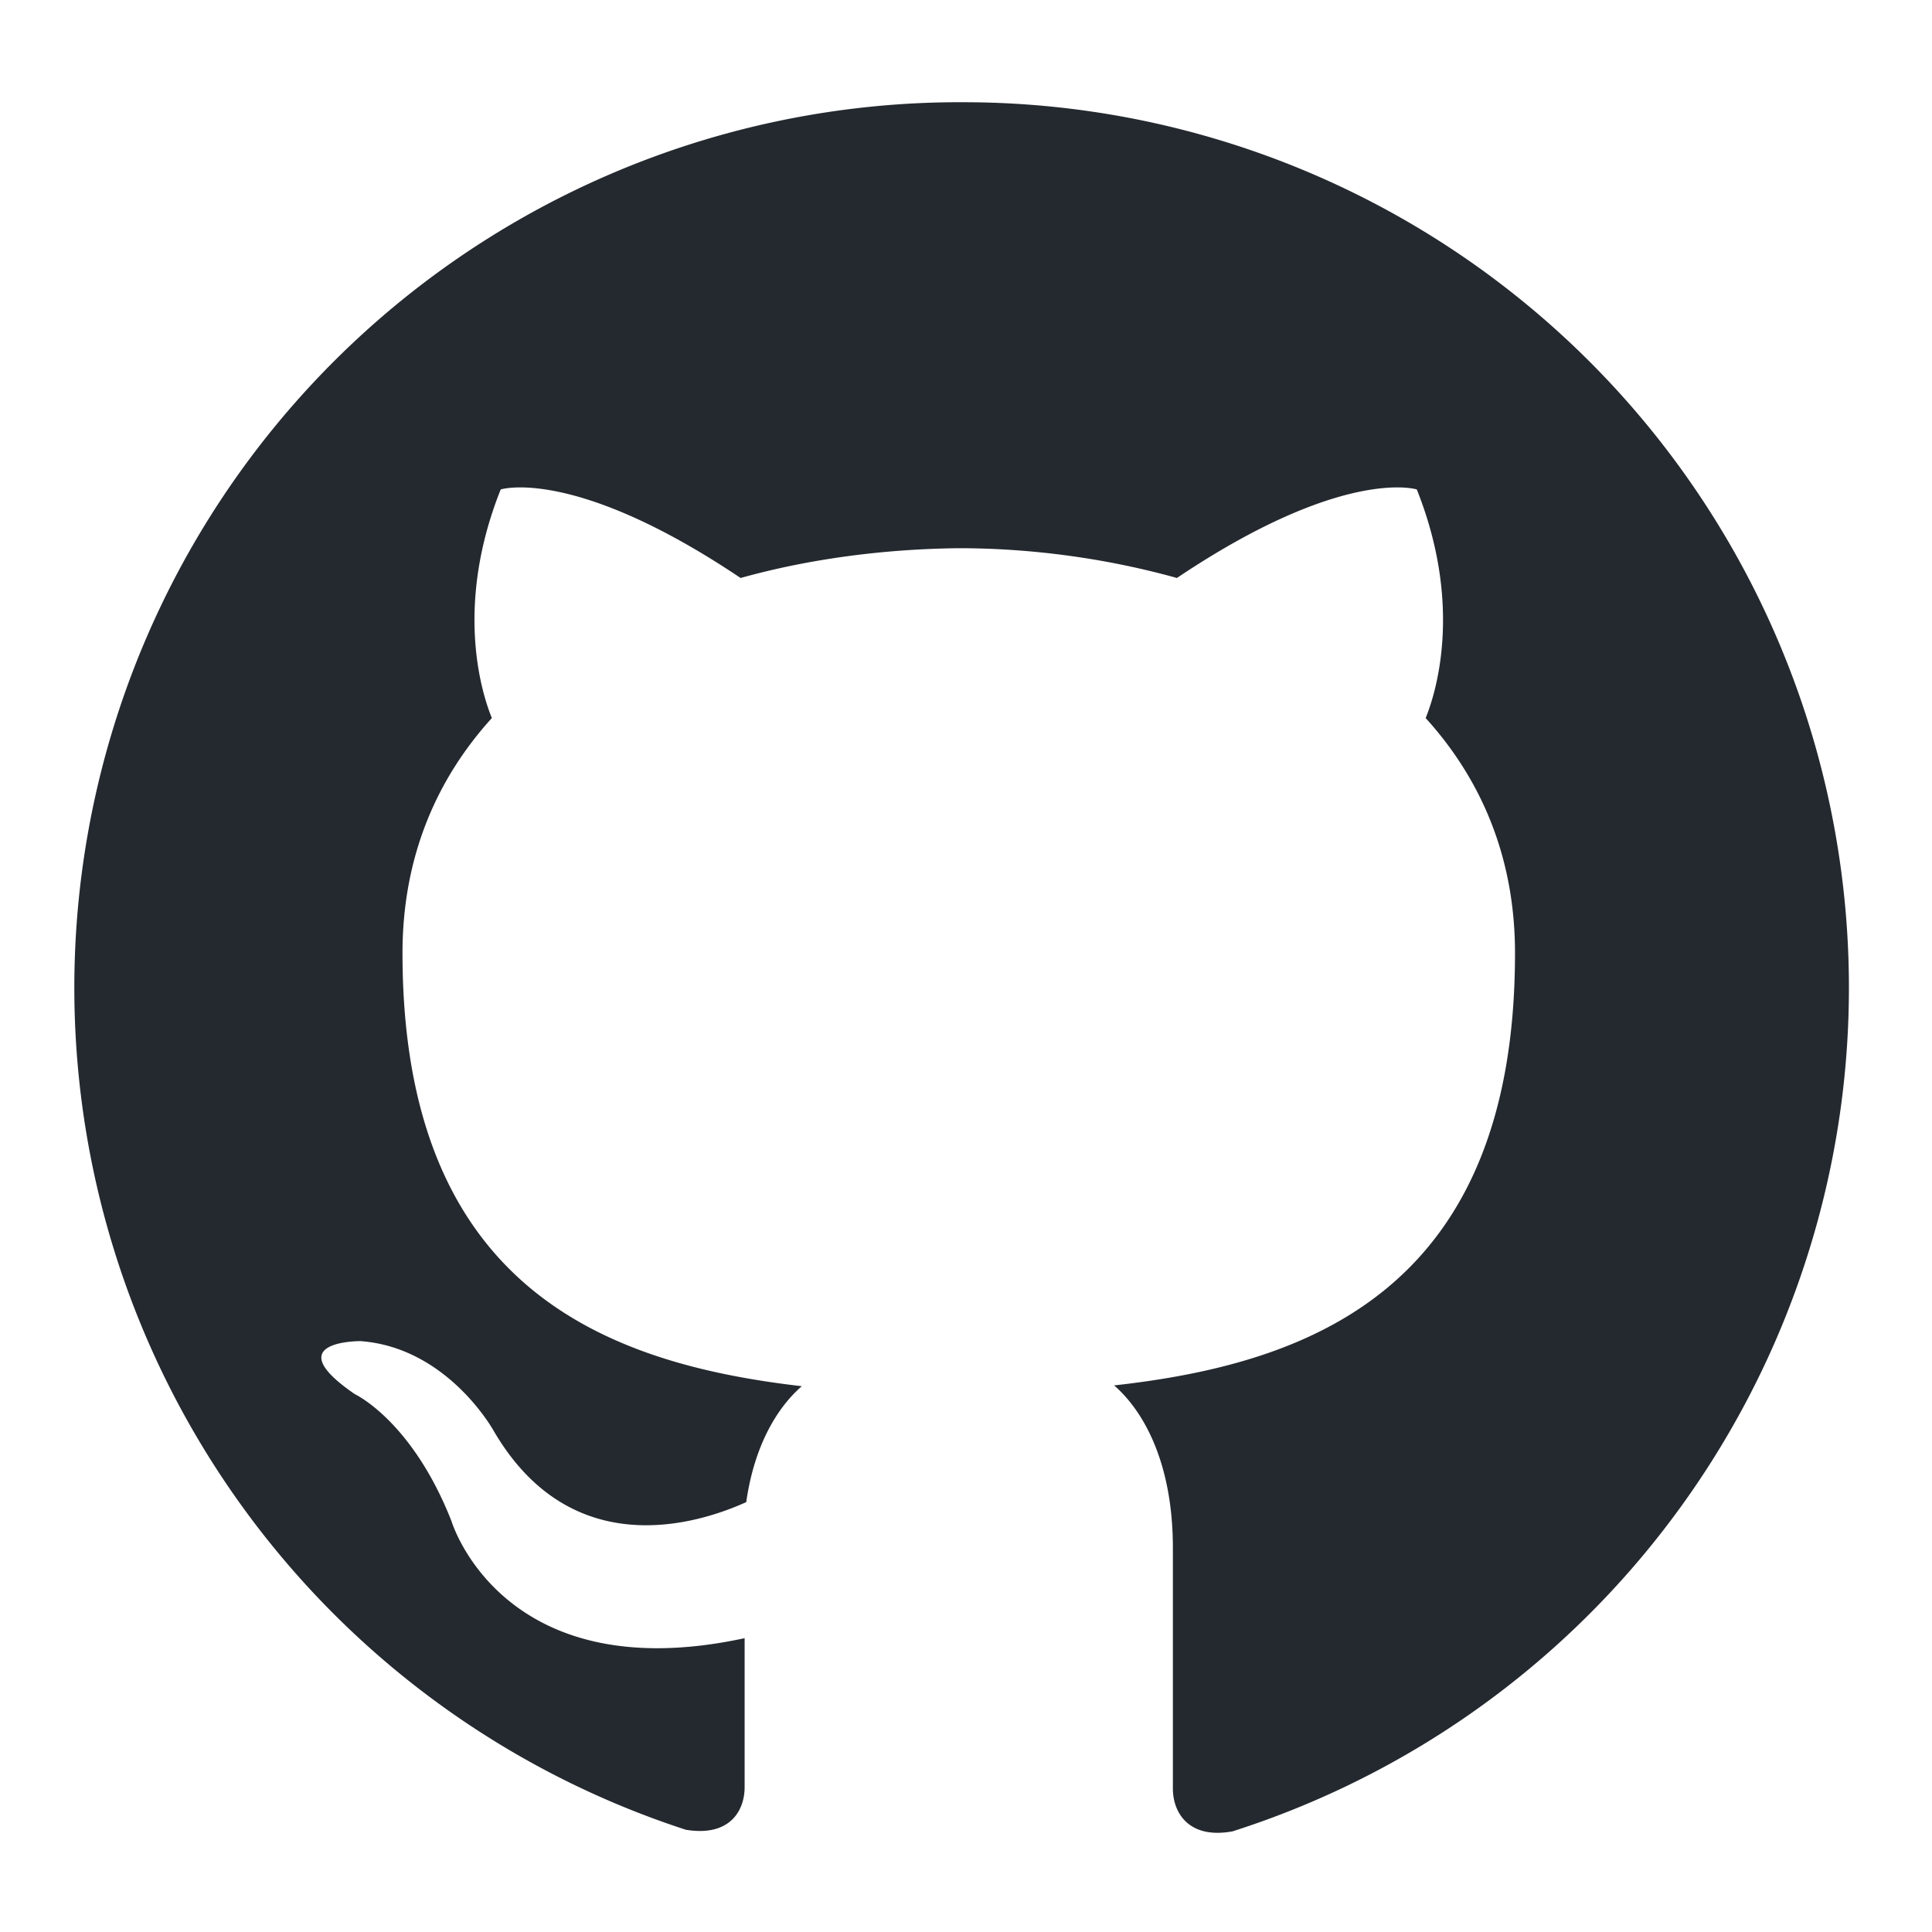 <svg xmlns="http://www.w3.org/2000/svg" viewBox="0 0 24 24" width="24" height="24"><path fill="#24292F" d="M12 1.27a11 11 0 00-3.48 21.46c.55.09.73-.24.73-.53v-1.85c-3.01.65-3.64-1.45-3.64-1.45-.49-1.25-1.2-1.58-1.2-1.58-.98-.67.07-.66.07-.66 1.08.08 1.65 1.11 1.65 1.11.96 1.65 2.52 1.17 3.14.89.1-.7.38-1.17.69-1.44-2.42-.28-4.96-1.21-4.96-5.38 0-1.19.42-2.16 1.11-2.92-.11-.27-.48-1.36.11-2.84 0 0 .91-.29 2.98 1.1.86-.24 1.79-.36 2.71-.37.92 0 1.85.13 2.71.37 2.07-1.39 2.98-1.1 2.98-1.1.59 1.48.22 2.57.11 2.84.69.76 1.11 1.73 1.11 2.92 0 4.18-2.55 5.1-4.98 5.37.39.34.73 1 .73 2.02v2.99c0 .29.19.63.74.53A11 11 0 0012 1.27"/></svg>